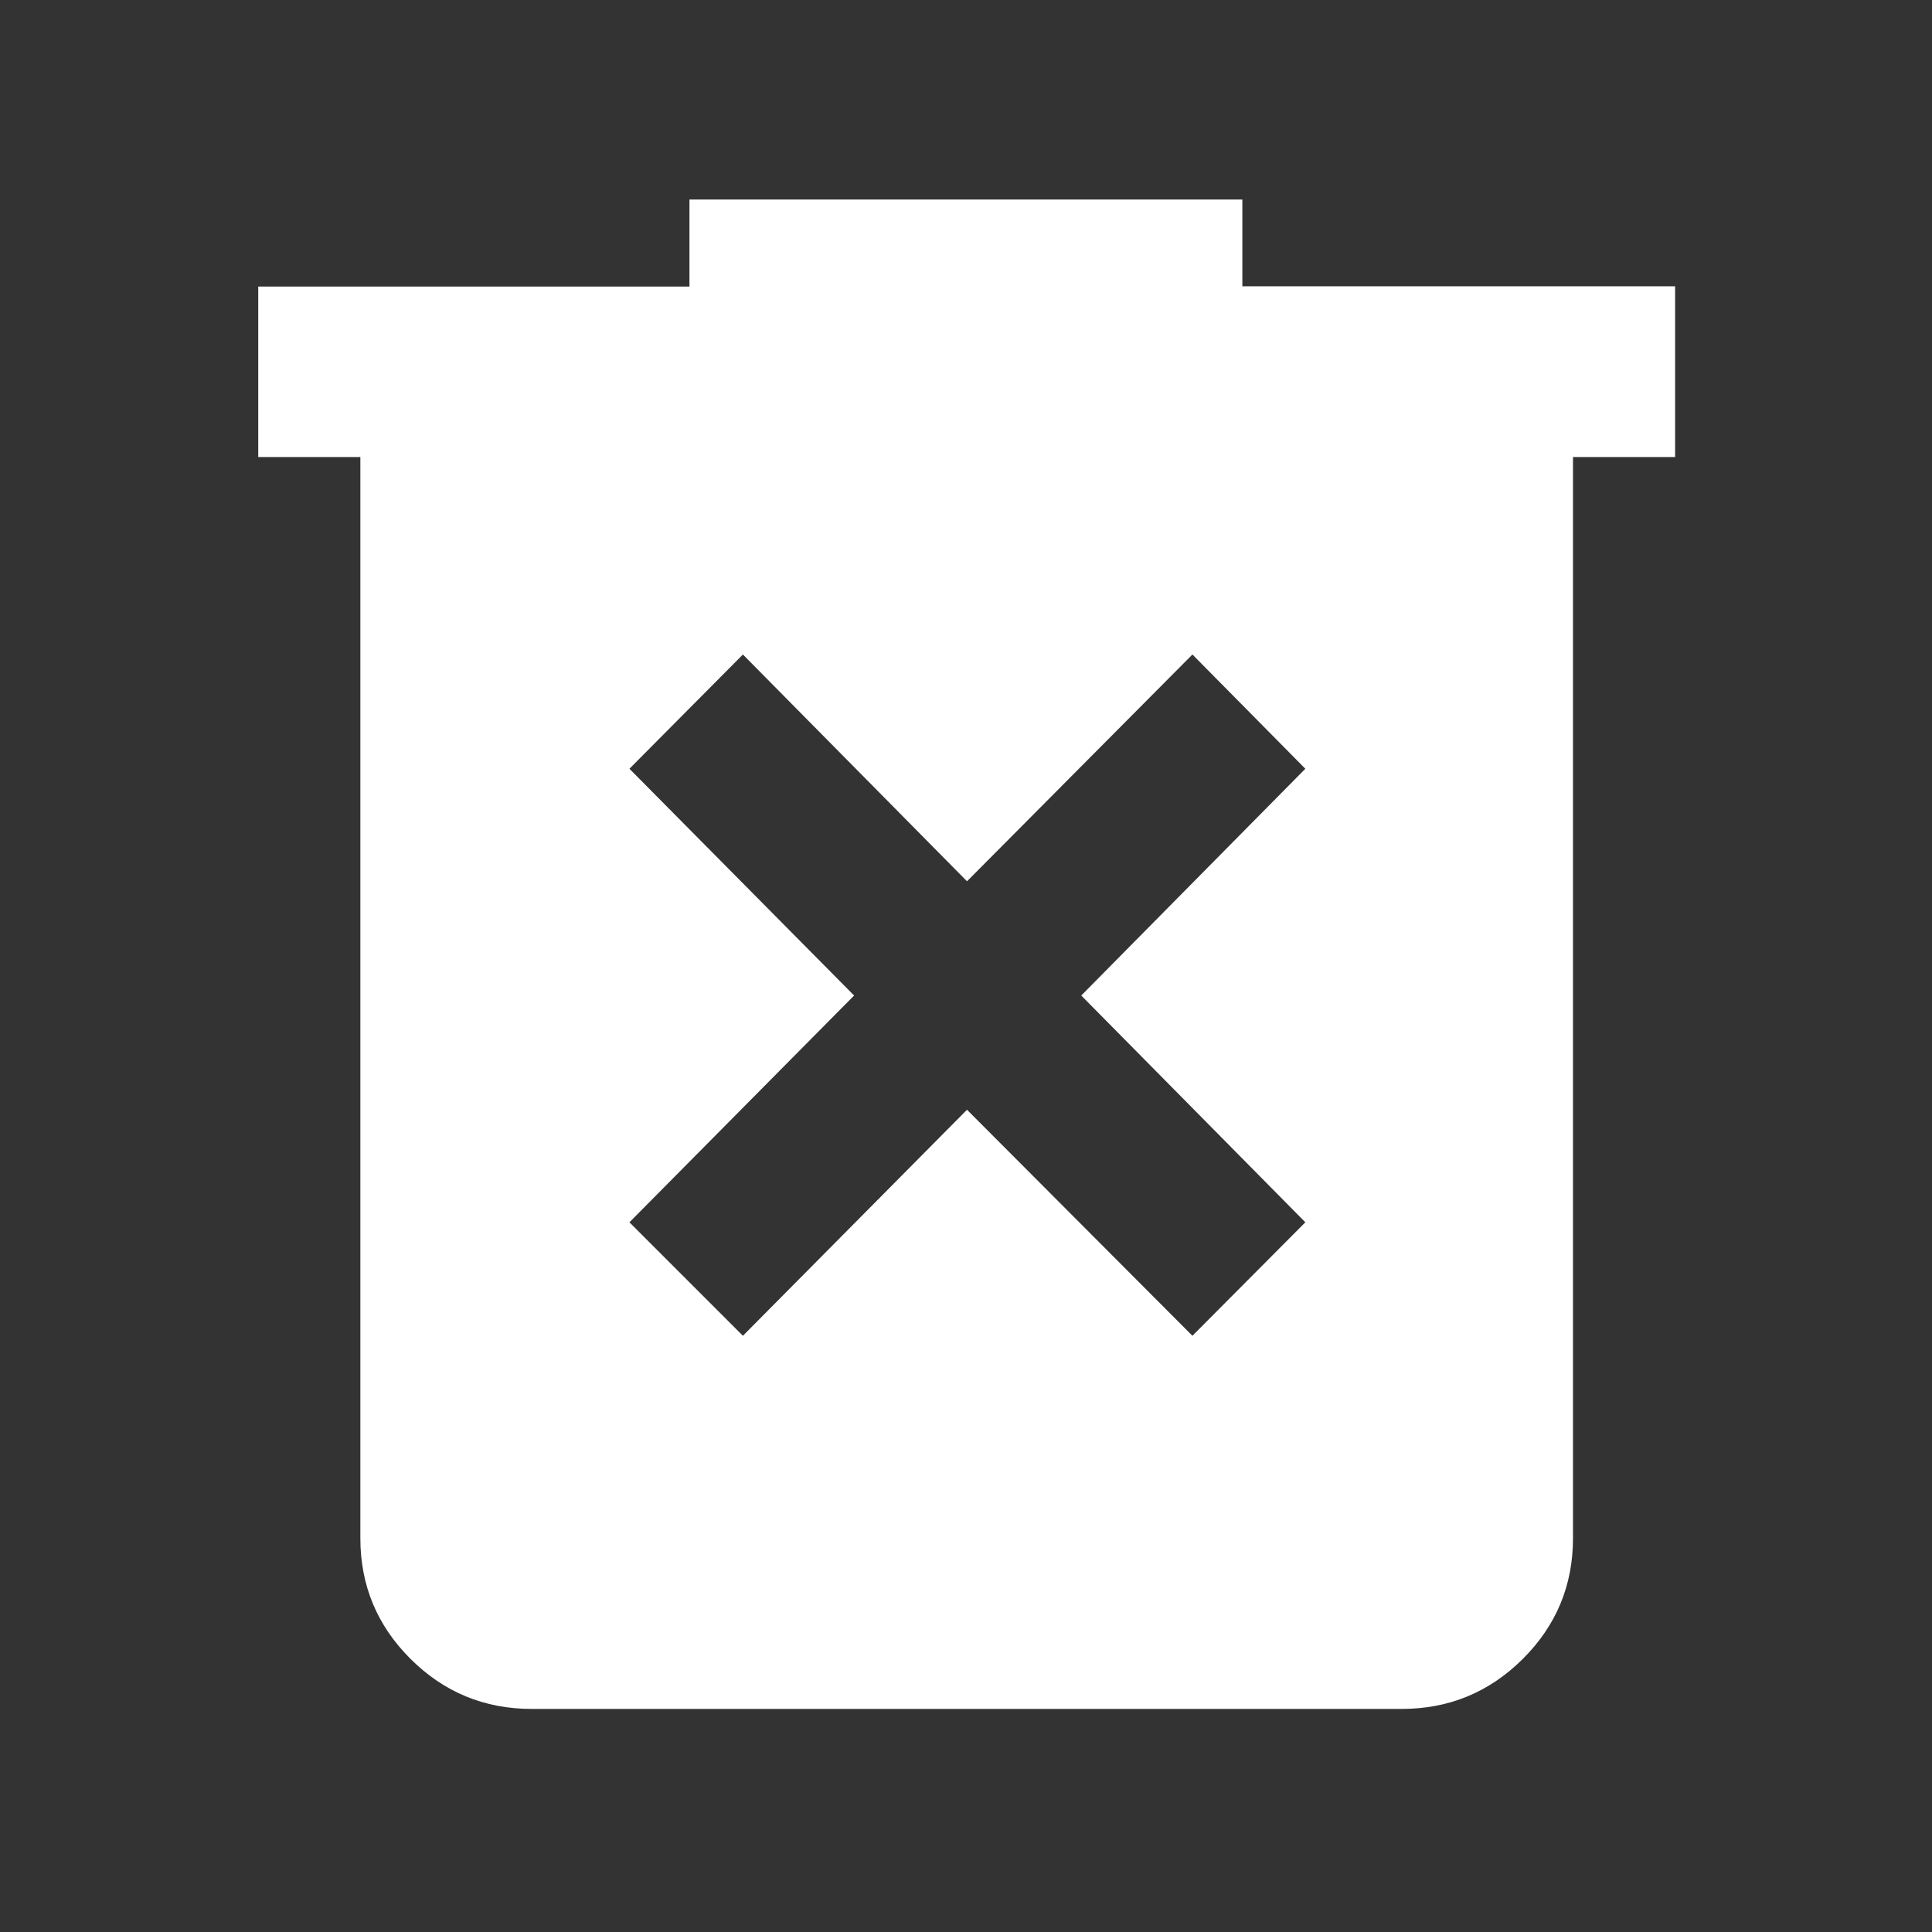 <svg xmlns="http://www.w3.org/2000/svg" height="40px" viewBox="0 -960 960 960" width="40px" fill="#FFFFFF"><rect x="0" y="-960" width="960" height="960" fill="#333333" stroke="none"/><path d="M369.15-296.26 480.5-408.57l112.01 112.31 56.11-56.39-111.35-112.68 111.35-112.68-56.11-56.77L480.5-522.1 369.15-634.78l-56.39 56.77L424.4-465.33 312.76-352.65l56.39 56.39Zm-104.9 185.42q-35.29 0-60.24-24.84-24.95-24.85-24.95-59.97v-537.26h-50.74v-84.7h214.27v-43.23h274.73v43.11h215.03v84.82h-50.74v537.26q0 35.12-24.95 59.97-24.96 24.84-60.24 24.84H264.25Z"/></svg>